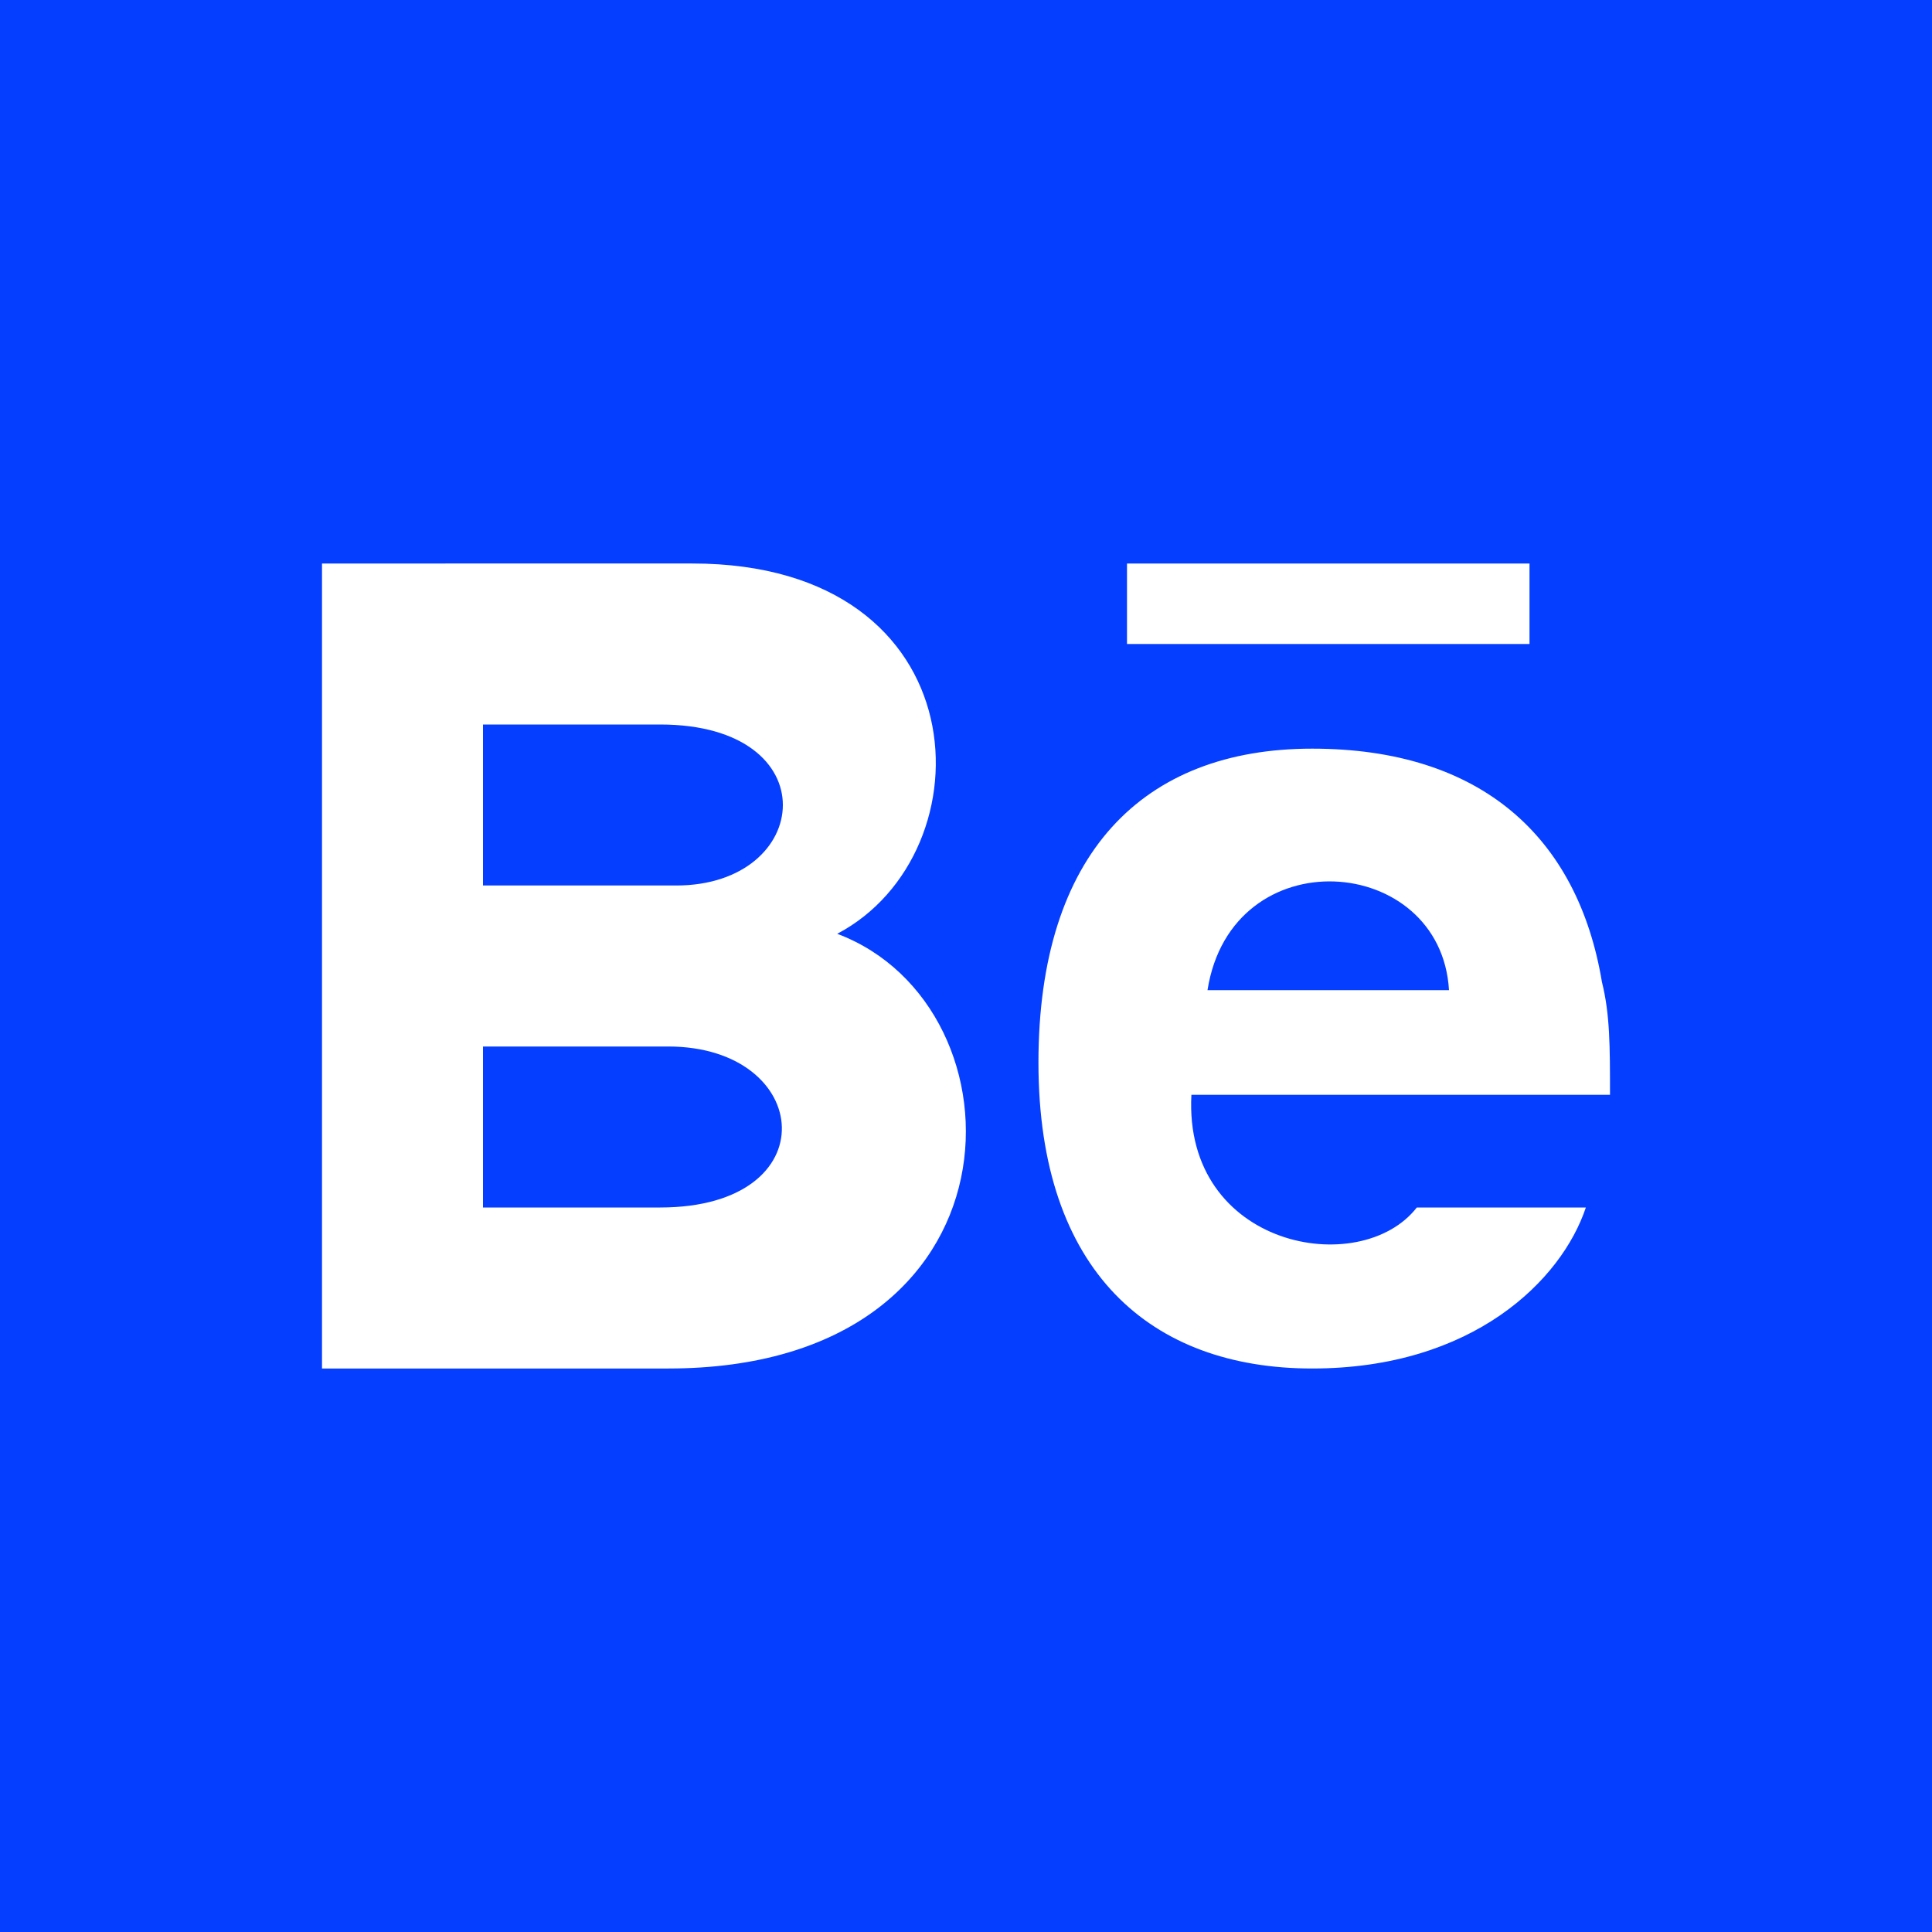 <?xml version="1.0" encoding="utf-8"?>
<!-- Generator: Adobe Illustrator 25.2.3, SVG Export Plug-In . SVG Version: 6.00 Build 0)  -->
<svg version="1.1" id="Layer_1" xmlns="http://www.w3.org/2000/svg" xmlns:xlink="http://www.w3.org/1999/xlink" x="0px" y="0px"
	 viewBox="0 0 24 24" style="enable-background:new 0 0 24 24;" xml:space="preserve">
<style type="text/css">
	.st0{fill:#053EFF;}
</style>
<path class="st0" d="M18,12.3h-3C15.3,10.4,17.9,10.6,18,12.3z M8.3,13H6v2h2.2C10.3,15,10.1,13,8.3,13z M8.2,9H6v2h2.4
	C10.1,11,10.3,9,8.2,9z M24,0v24H0V0H24z M14,8h5V7h-5V8z M10.4,11.6c1.9-1,1.8-4.6-1.8-4.6H4v10h4.3C12.8,17,12.8,12.5,10.4,11.6z
	 M19.9,12.2c-0.3-1.8-1.5-2.9-3.6-2.9c-2.1,0-3.4,1.3-3.4,3.9c0,2.6,1.4,3.8,3.4,3.8c2,0,3.1-1.1,3.4-2h-2.1
	c-0.7,0.9-2.9,0.5-2.8-1.4H20C20,13,20,12.6,19.9,12.2z"/>
</svg>
